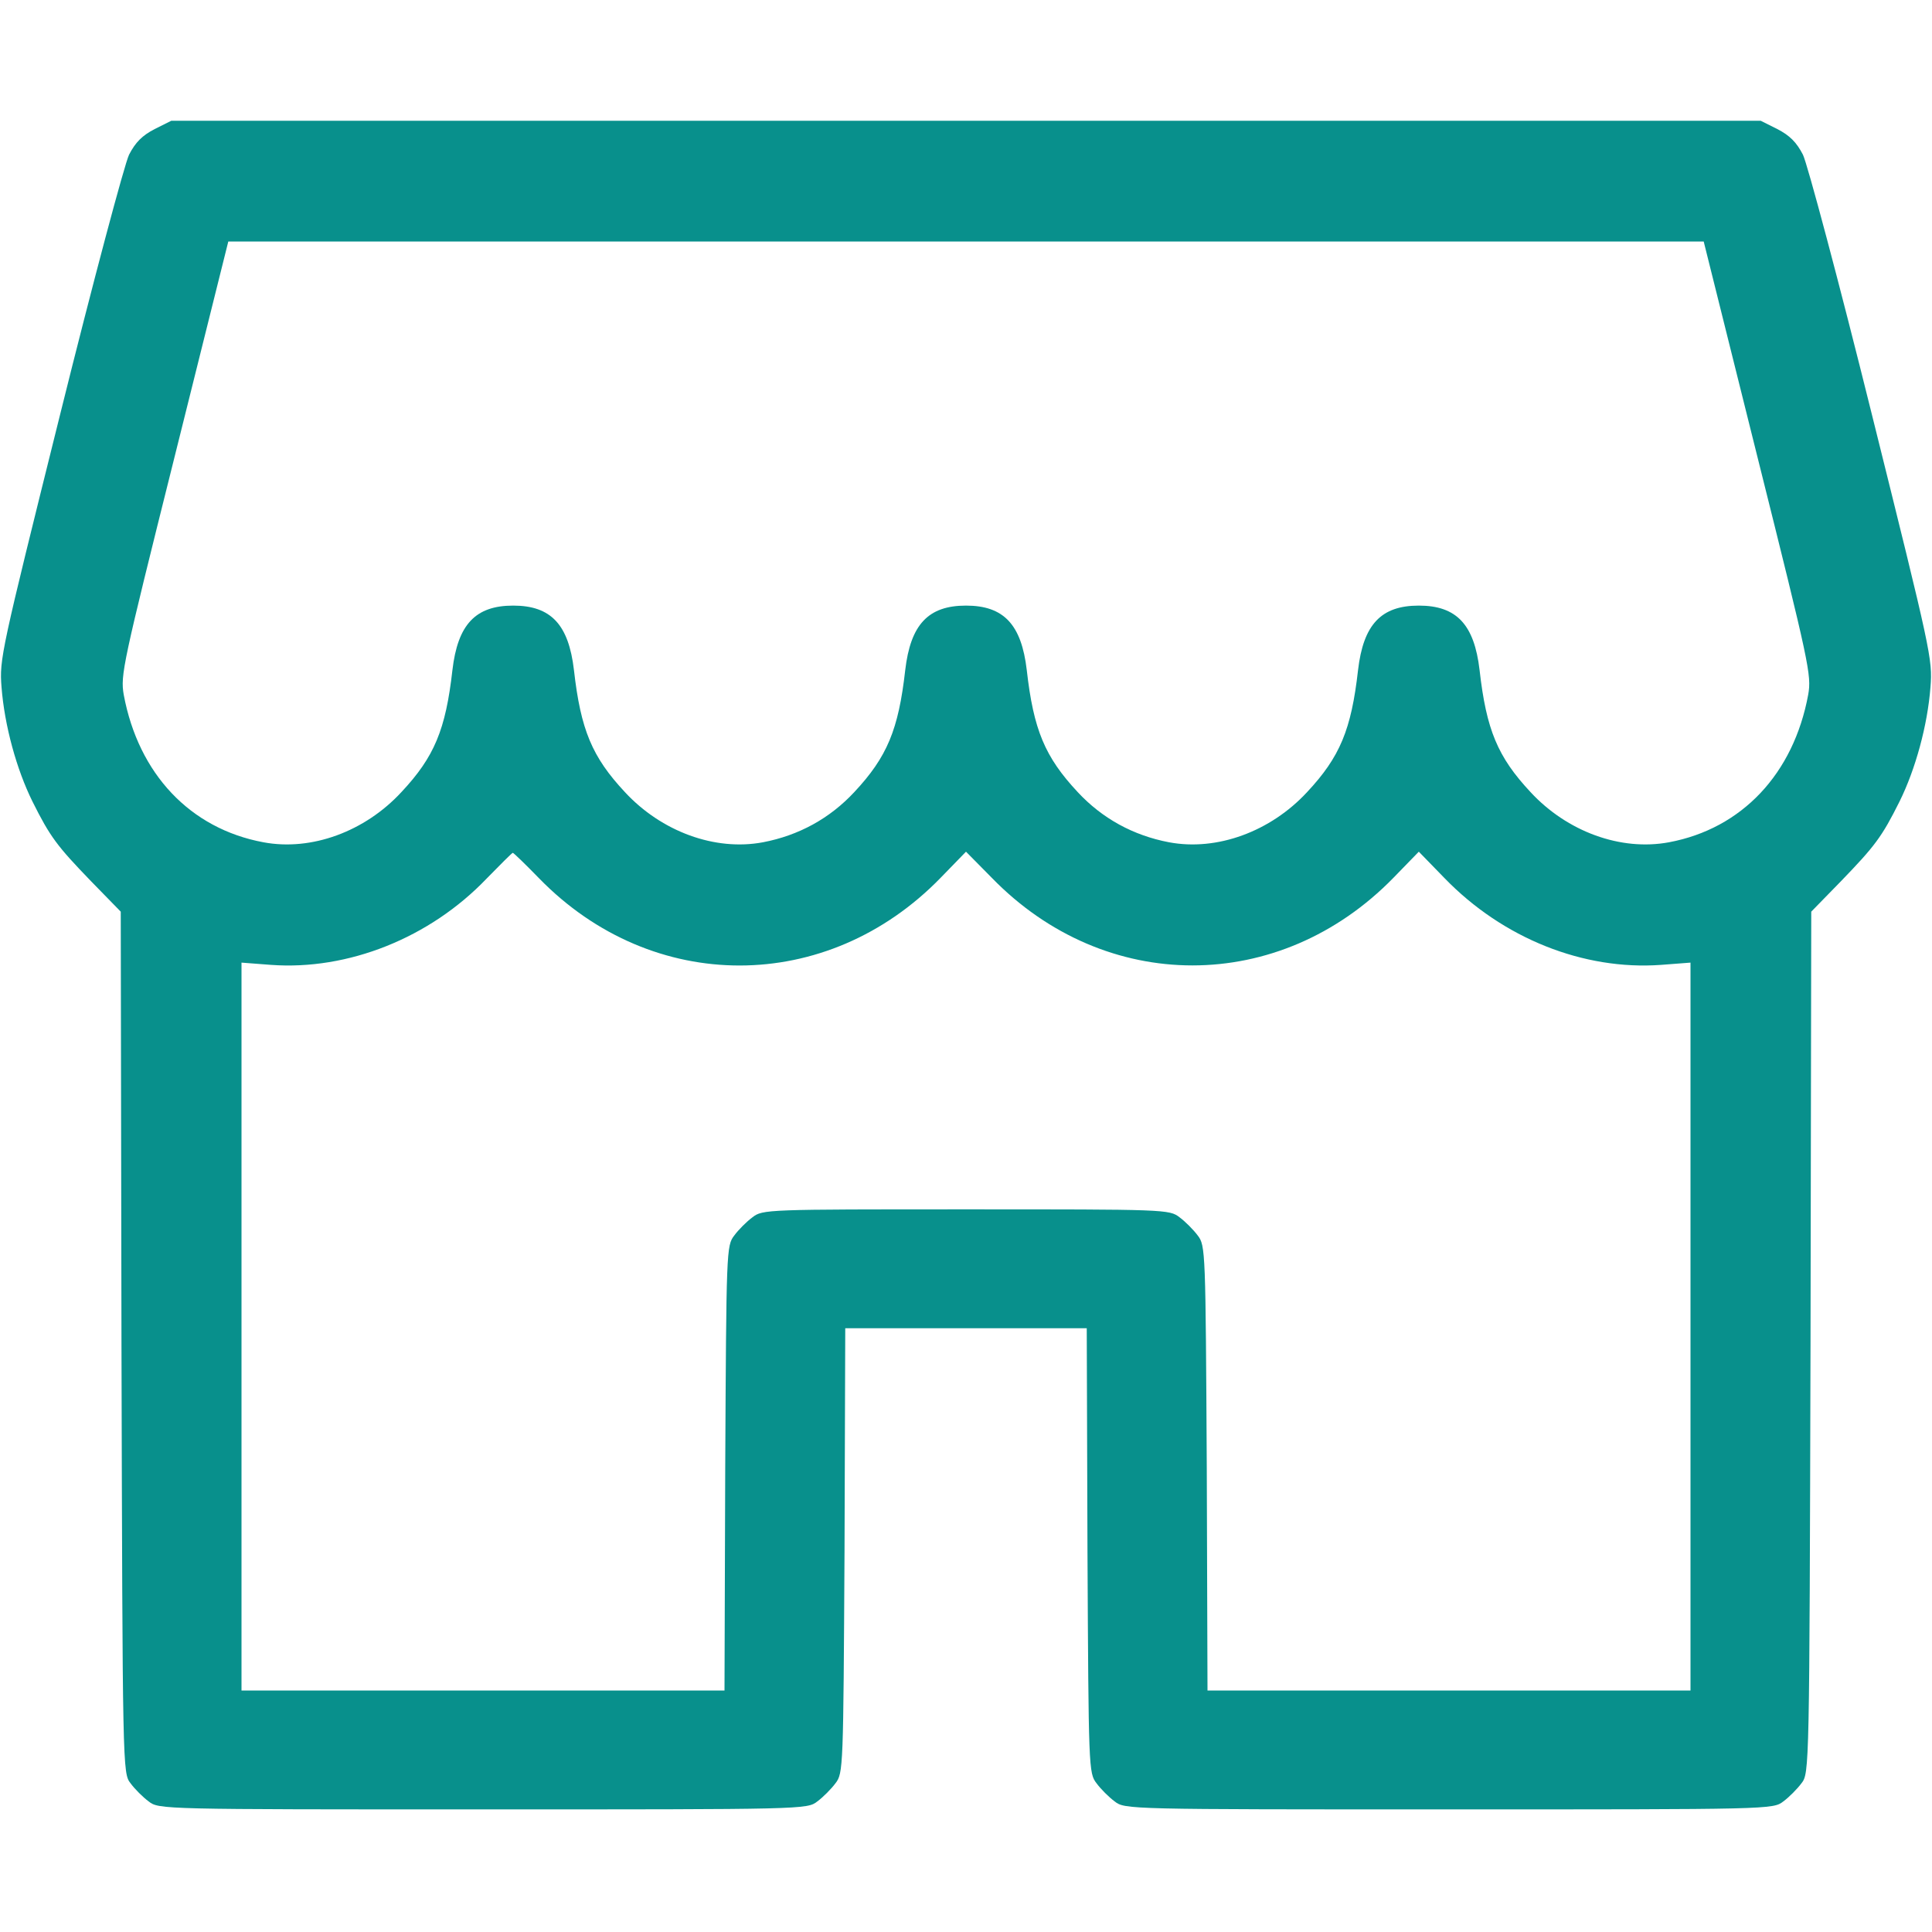 <svg width="24" height="24" viewBox="0 0 24 24" fill="none" xmlns="http://www.w3.org/2000/svg">
<path d="M1.922 1.603C1.767 1.683 1.683 1.767 1.603 1.922C1.547 2.039 1.158 3.492 0.745 5.156C0.014 8.095 -0.009 8.189 0.019 8.536C0.056 9.014 0.206 9.558 0.403 9.956C0.623 10.397 0.708 10.509 1.134 10.95L1.5 11.325L1.509 16.673C1.523 21.994 1.523 22.027 1.622 22.153C1.673 22.223 1.777 22.327 1.847 22.378C1.973 22.477 2.006 22.477 6 22.477C9.994 22.477 10.027 22.477 10.153 22.378C10.223 22.327 10.326 22.223 10.378 22.153C10.476 22.027 10.476 21.97 10.491 19.261L10.5 16.5H12H13.5L13.509 19.261C13.523 21.97 13.523 22.027 13.622 22.153C13.673 22.223 13.777 22.327 13.847 22.378C13.973 22.477 14.006 22.477 18 22.477C21.994 22.477 22.026 22.477 22.153 22.378C22.223 22.327 22.326 22.223 22.378 22.153C22.477 22.027 22.477 21.994 22.491 16.673L22.5 11.325L22.866 10.95C23.292 10.509 23.377 10.397 23.597 9.956C23.794 9.558 23.944 9.014 23.981 8.536C24.009 8.189 23.986 8.095 23.255 5.156C22.842 3.492 22.453 2.039 22.397 1.922C22.317 1.767 22.233 1.683 22.078 1.603L21.872 1.5H12H2.128L1.922 1.603ZM21.834 5.686C22.477 8.259 22.505 8.386 22.462 8.63C22.28 9.614 21.637 10.294 20.733 10.463C20.133 10.575 19.467 10.331 19.012 9.839C18.605 9.403 18.464 9.066 18.38 8.325C18.314 7.758 18.094 7.523 17.625 7.523C17.156 7.523 16.936 7.758 16.87 8.325C16.786 9.066 16.645 9.403 16.238 9.839C15.783 10.331 15.117 10.575 14.522 10.463C14.076 10.378 13.692 10.167 13.387 9.839C12.98 9.403 12.839 9.066 12.755 8.325C12.689 7.758 12.469 7.523 12 7.523C11.531 7.523 11.311 7.758 11.245 8.325C11.161 9.066 11.02 9.403 10.613 9.839C10.308 10.167 9.923 10.378 9.478 10.463C8.883 10.575 8.217 10.331 7.762 9.839C7.355 9.403 7.214 9.066 7.13 8.325C7.064 7.758 6.844 7.523 6.375 7.523C5.906 7.523 5.686 7.758 5.62 8.325C5.536 9.066 5.395 9.403 4.987 9.839C4.533 10.331 3.867 10.575 3.272 10.463C2.362 10.294 1.72 9.614 1.537 8.63C1.495 8.386 1.523 8.259 2.166 5.686L2.836 3H12H21.164L21.834 5.686ZM6.698 10.912C8.105 12.356 10.275 12.356 11.686 10.903L12 10.58L12.319 10.903C13.73 12.356 15.895 12.356 17.311 10.903L17.625 10.58L17.944 10.908C18.67 11.658 19.673 12.056 20.634 11.986L21 11.958V16.477V21H18H15L14.991 18.239C14.976 15.53 14.976 15.473 14.878 15.347C14.826 15.277 14.723 15.173 14.653 15.122C14.527 15.023 14.475 15.023 12 15.023C9.525 15.023 9.473 15.023 9.347 15.122C9.277 15.173 9.173 15.277 9.122 15.347C9.023 15.473 9.023 15.53 9.009 18.239L9 21H6H3V16.477V11.958L3.366 11.986C4.322 12.056 5.339 11.653 6.047 10.912C6.216 10.739 6.361 10.594 6.37 10.594C6.38 10.594 6.53 10.739 6.698 10.912Z" fill="#08908C"/>
</svg>
